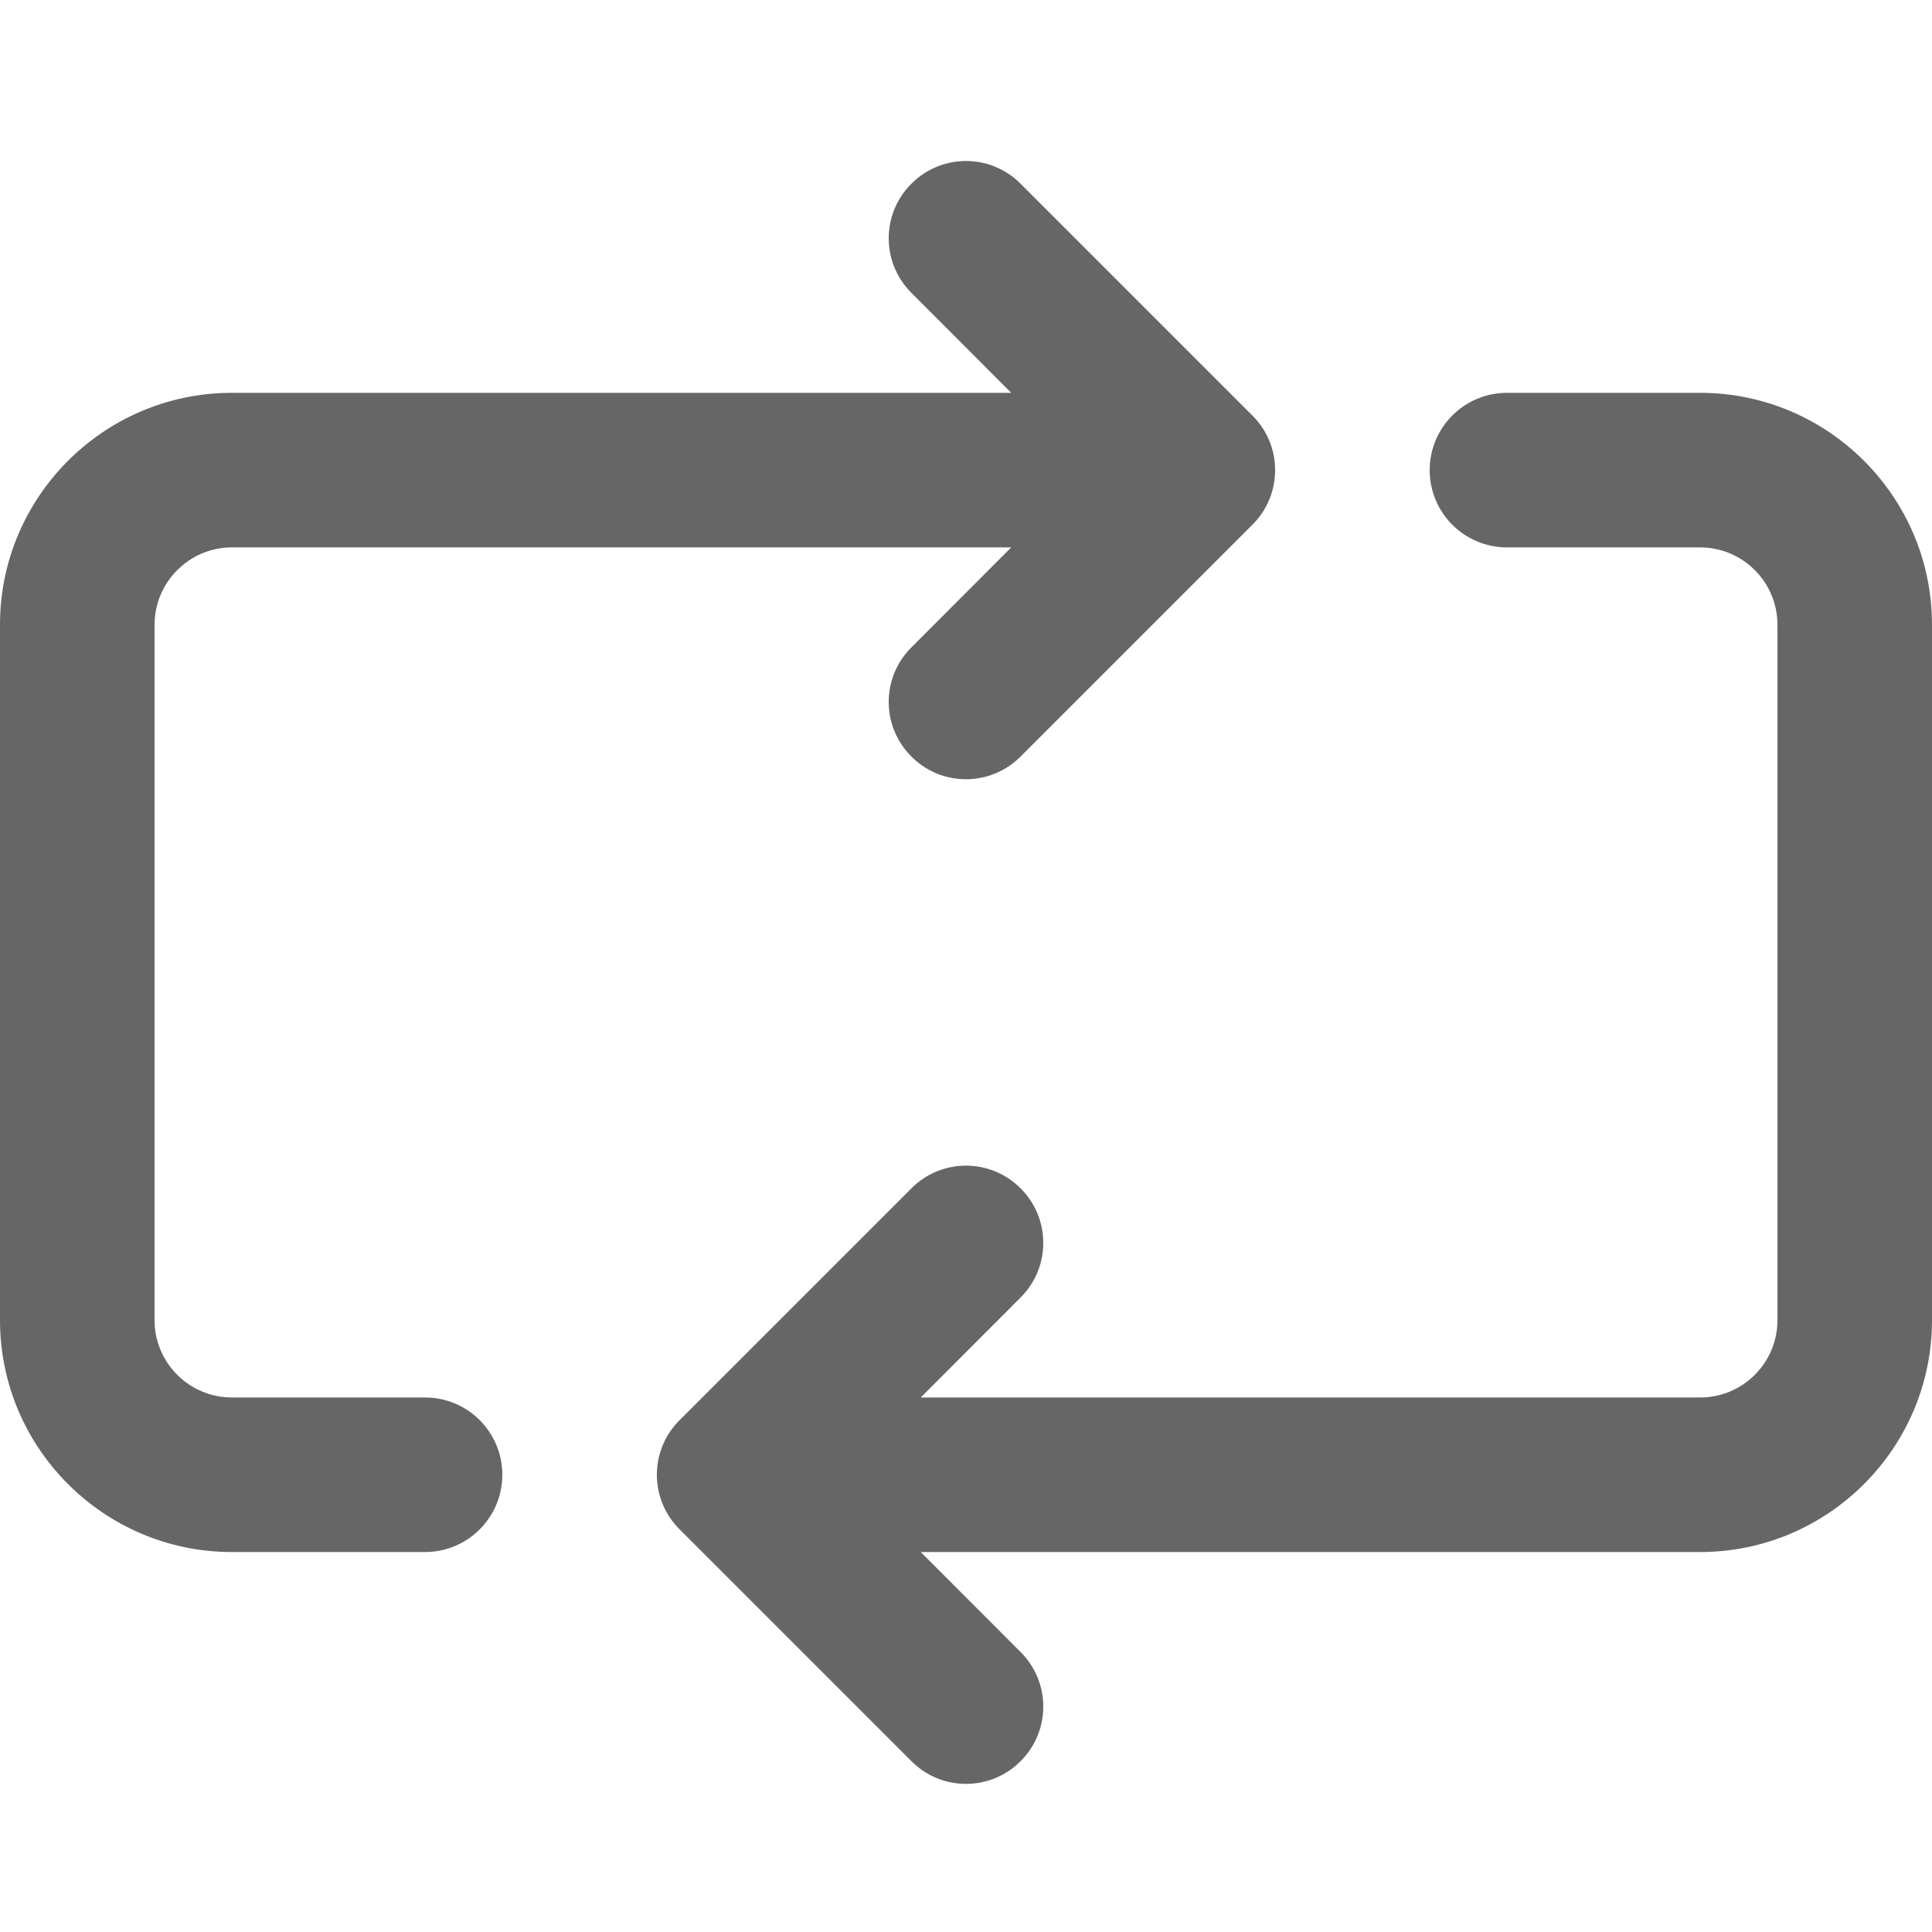 <svg width="12" height="12" viewBox="0 0 12 12" fill="none" xmlns="http://www.w3.org/2000/svg">
<path d="M3.12 9.16C3.12 9.425 2.905 9.64 2.64 9.64H1.44C0.646 9.64 0 8.994 0 8.2V3.88C0 3.086 0.646 2.44 1.44 2.44H6.281L5.661 1.819C5.473 1.632 5.473 1.328 5.661 1.141C5.848 0.953 6.152 0.953 6.339 1.141L7.779 2.581C7.967 2.768 7.967 3.072 7.779 3.259L6.339 4.699C6.153 4.886 5.848 4.888 5.661 4.699C5.473 4.512 5.473 4.208 5.661 4.021L6.281 3.4H1.44C1.176 3.4 0.96 3.616 0.96 3.88V8.2C0.96 8.465 1.176 8.68 1.44 8.68H2.64C2.905 8.68 3.12 8.895 3.12 9.16V9.16ZM10.56 2.44H9.36C9.095 2.44 8.88 2.655 8.88 2.92C8.88 3.185 9.095 3.4 9.36 3.4H10.56C10.825 3.4 11.04 3.616 11.04 3.88V8.2C11.04 8.465 10.825 8.68 10.56 8.68H5.719L6.339 8.059C6.527 7.872 6.527 7.568 6.339 7.381C6.152 7.193 5.848 7.193 5.661 7.381L4.221 8.821C4.033 9.008 4.033 9.312 4.221 9.499L5.661 10.939C5.848 11.127 6.152 11.127 6.339 10.939C6.527 10.752 6.527 10.448 6.339 10.261L5.719 9.64H10.56C11.354 9.64 12 8.994 12 8.2V3.88C12 3.086 11.354 2.44 10.56 2.44V2.44Z" fill="black" fill-opacity="0.6"/>
</svg>
